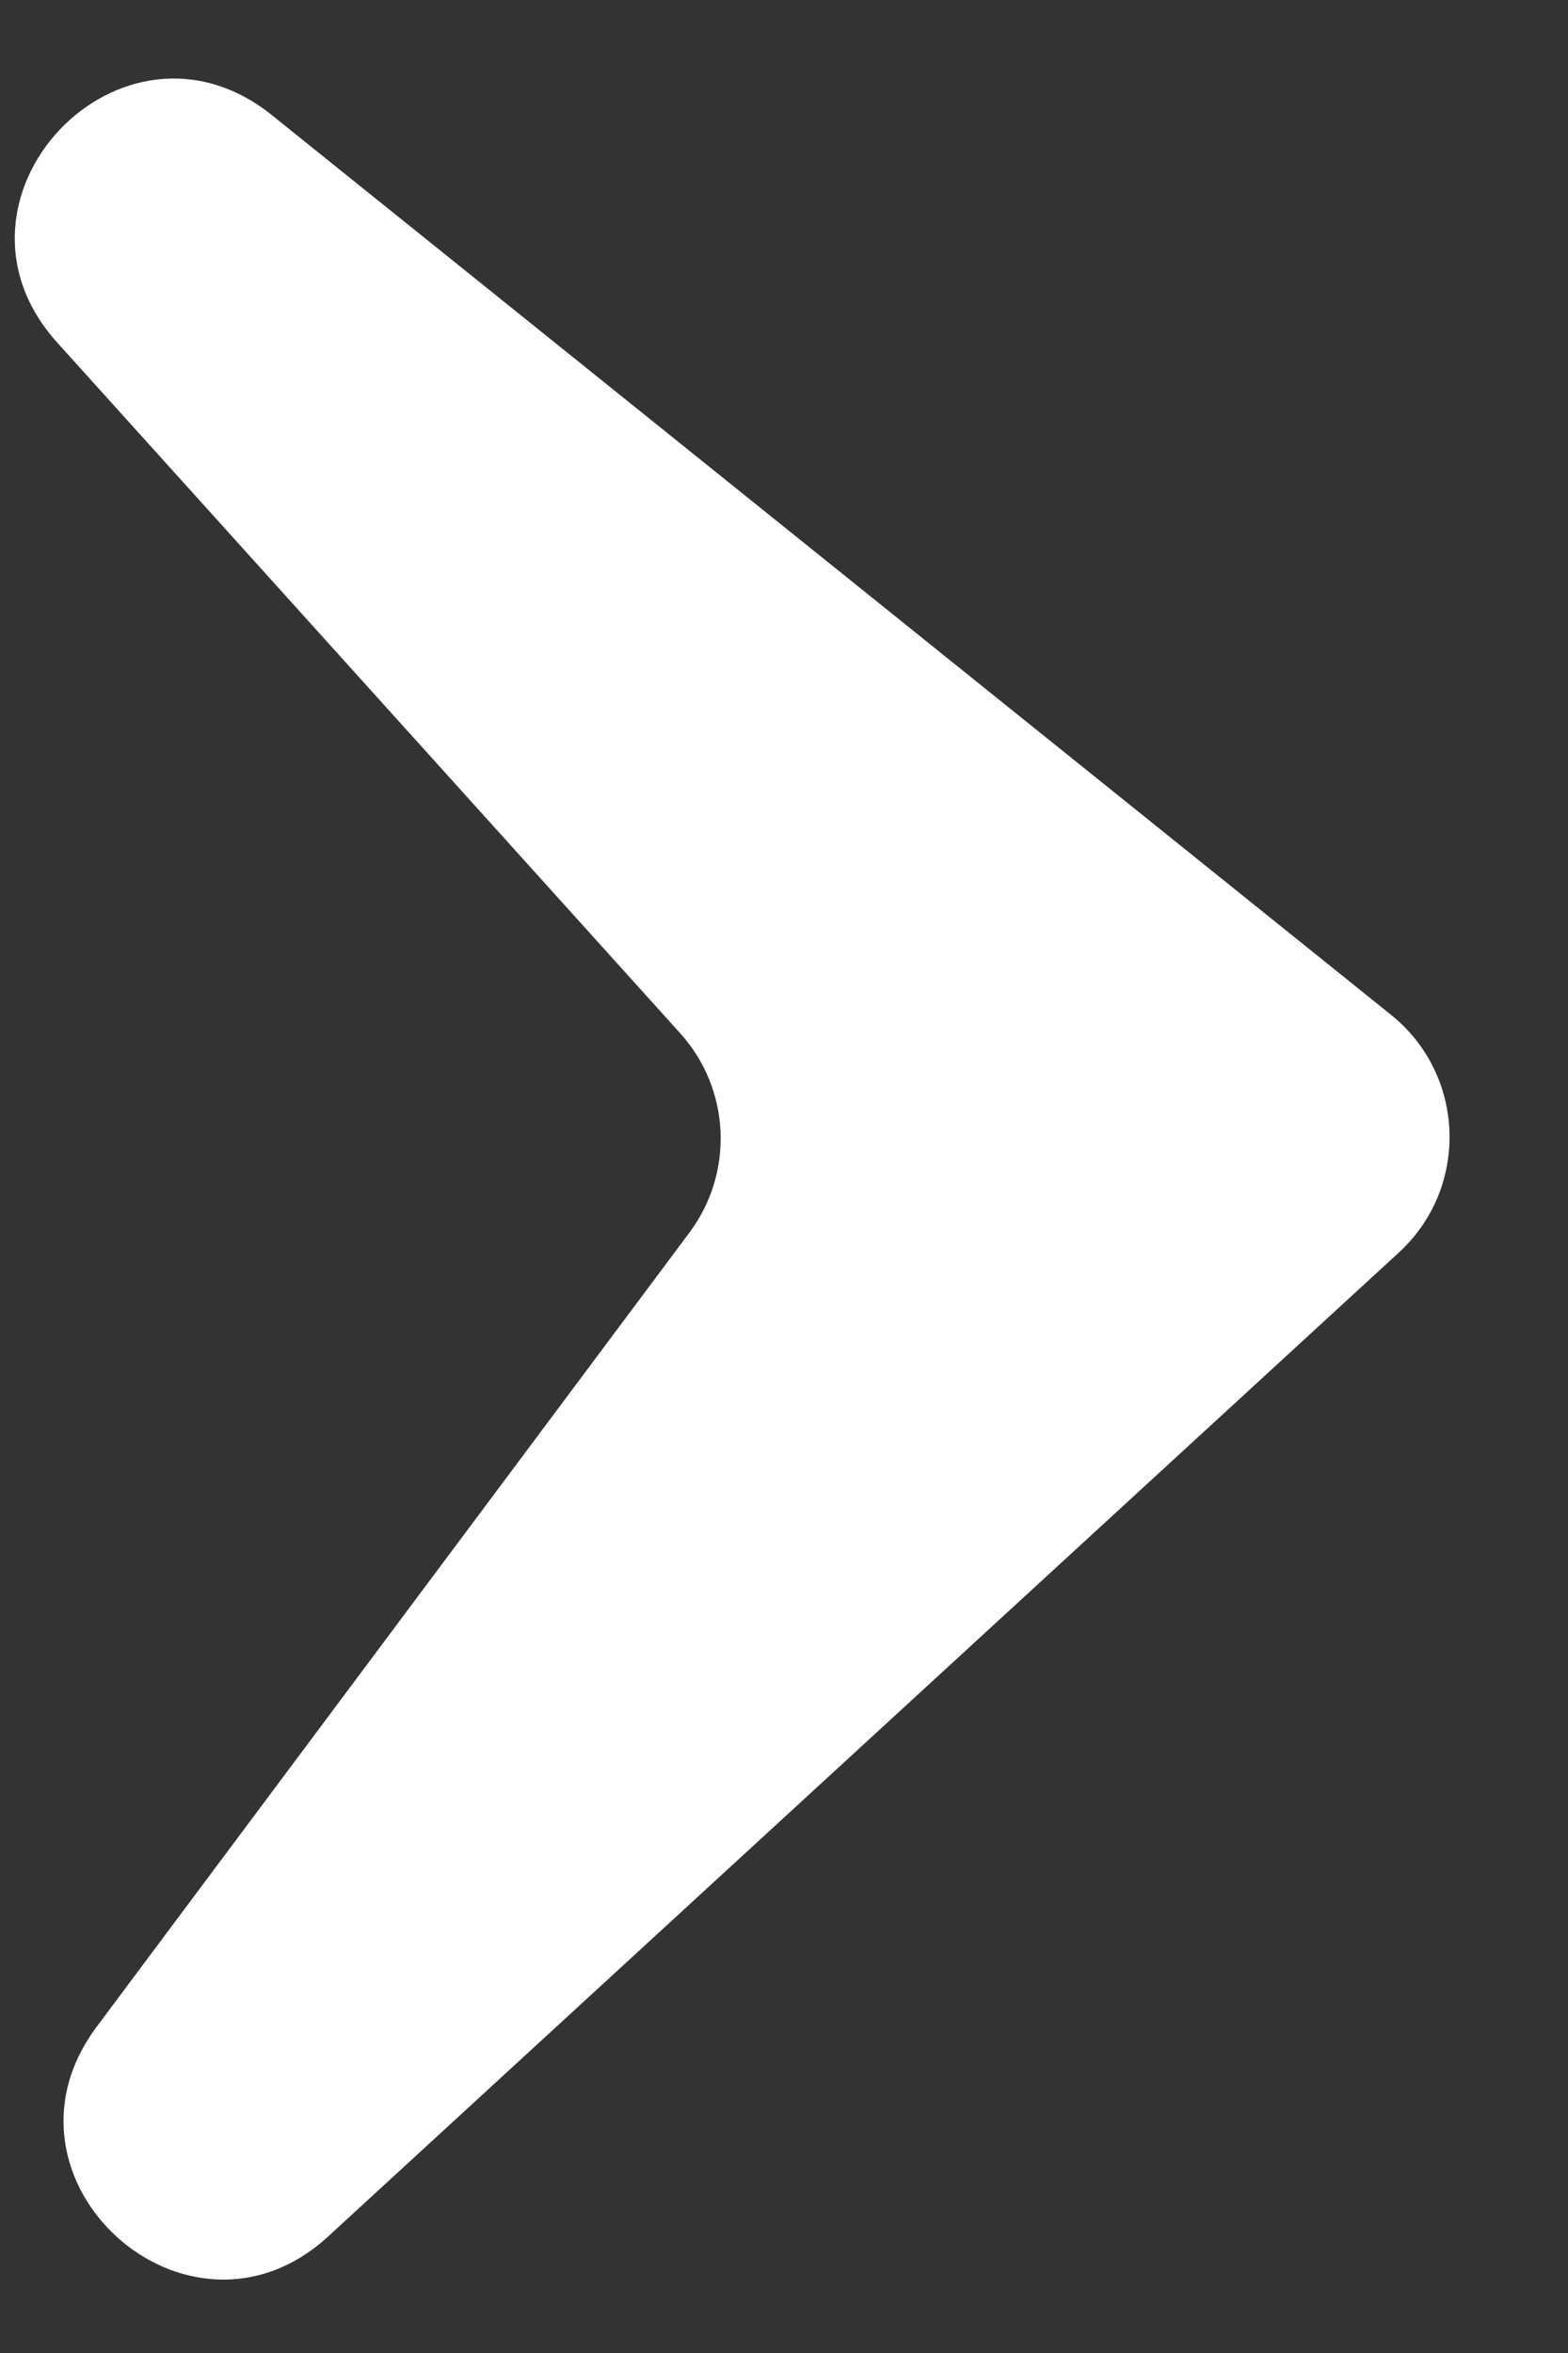 <svg width="10" height="15" viewBox="0 0 10 15" fill="none" xmlns="http://www.w3.org/2000/svg">
<rect x="0" y="0" width="10" height="15" fill="#333333" stroke="none"/>
<path d="M8.921 7.985C9.372 7.571 9.348 6.852 8.871 6.469L1.734 0.734C0.774 -0.036 -0.46 1.27 0.365 2.184L4.339 6.588C4.658 6.942 4.683 7.473 4.398 7.856L0.616 12.921C-0.11 13.895 1.2 15.078 2.094 14.256L8.921 7.985Z" fill="white"/>
</svg>

